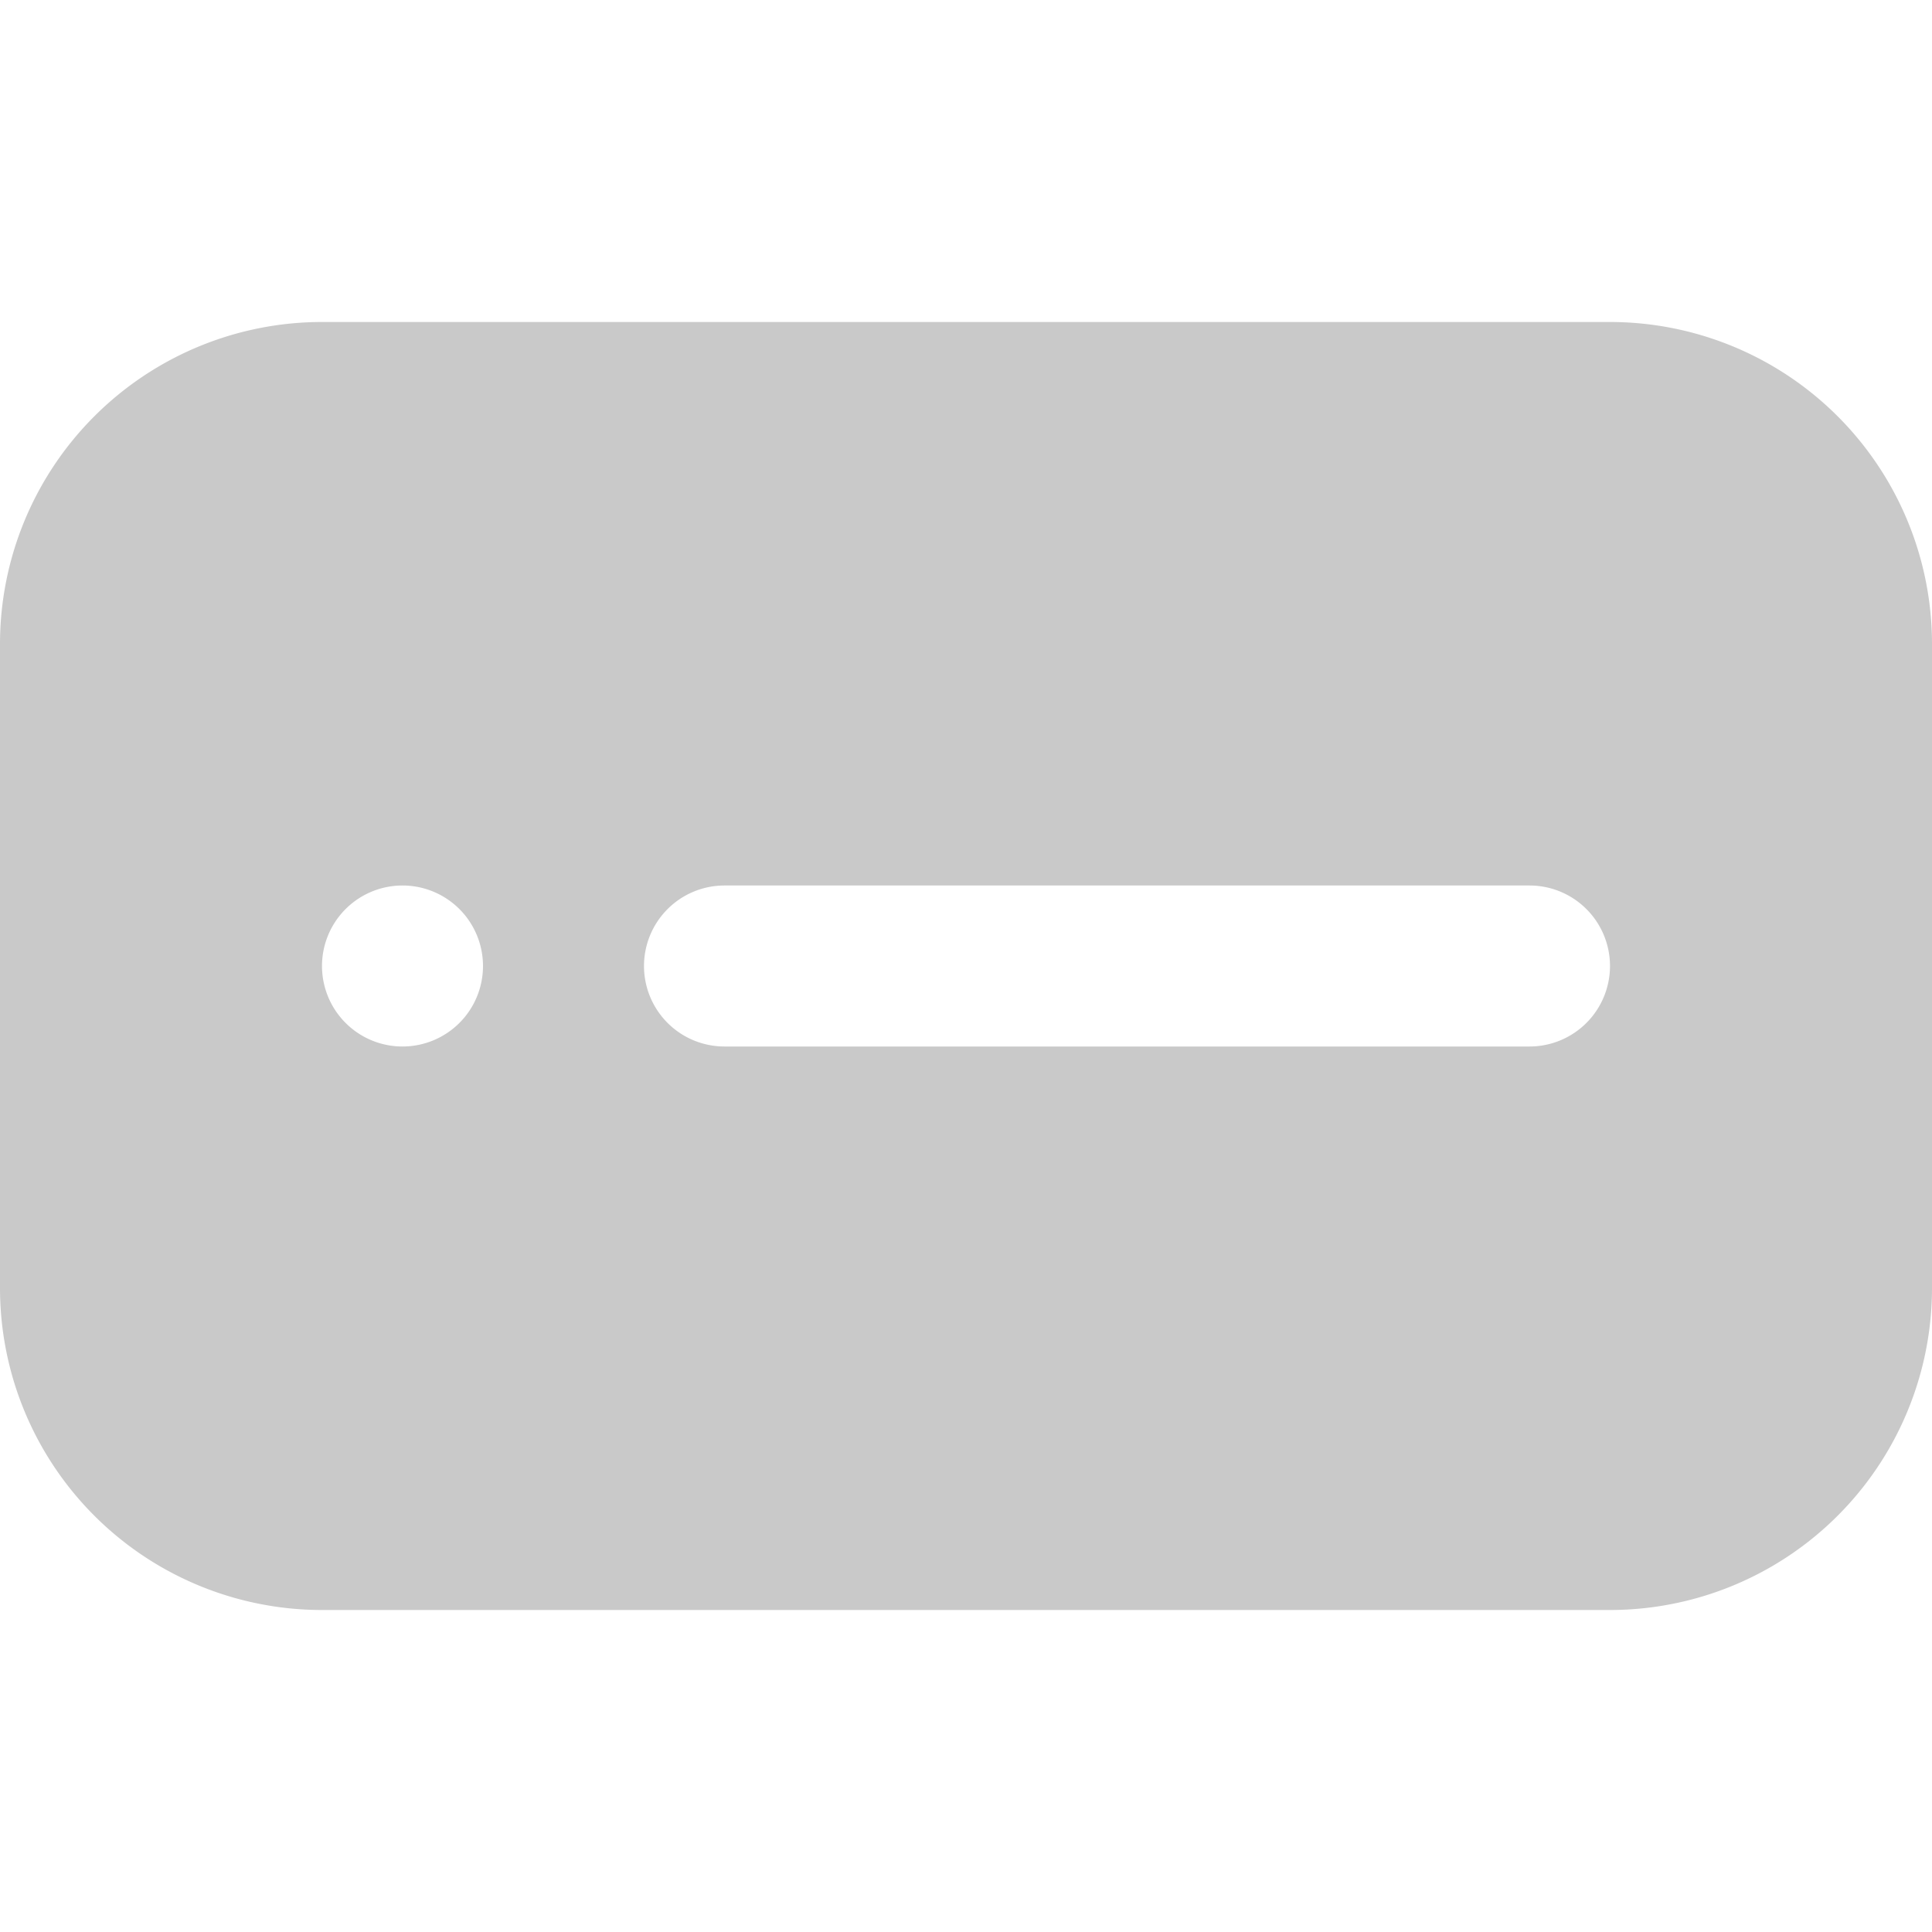 <svg id="Camada_1" data-name="Camada 1" xmlns="http://www.w3.org/2000/svg" viewBox="0 0 24 24"><defs><style>.cls-1{fill:#c9c9c9}</style></defs><path class="cls-1" d="M20 4H4a4 4 0 0 0-4 4v8a4 4 0 0 0 4 4h16a4 4 0 0 0 4-4V8a4 4 0 0 0-4-4zM5 13a1 1 0 1 1 1-1 1 1 0 0 1-1 1zm15-1a1 1 0 0 1-1 1H9a1 1 0 0 1-1-1 1 1 0 0 1 1-1h10a1 1 0 0 1 1 1z"/></svg>